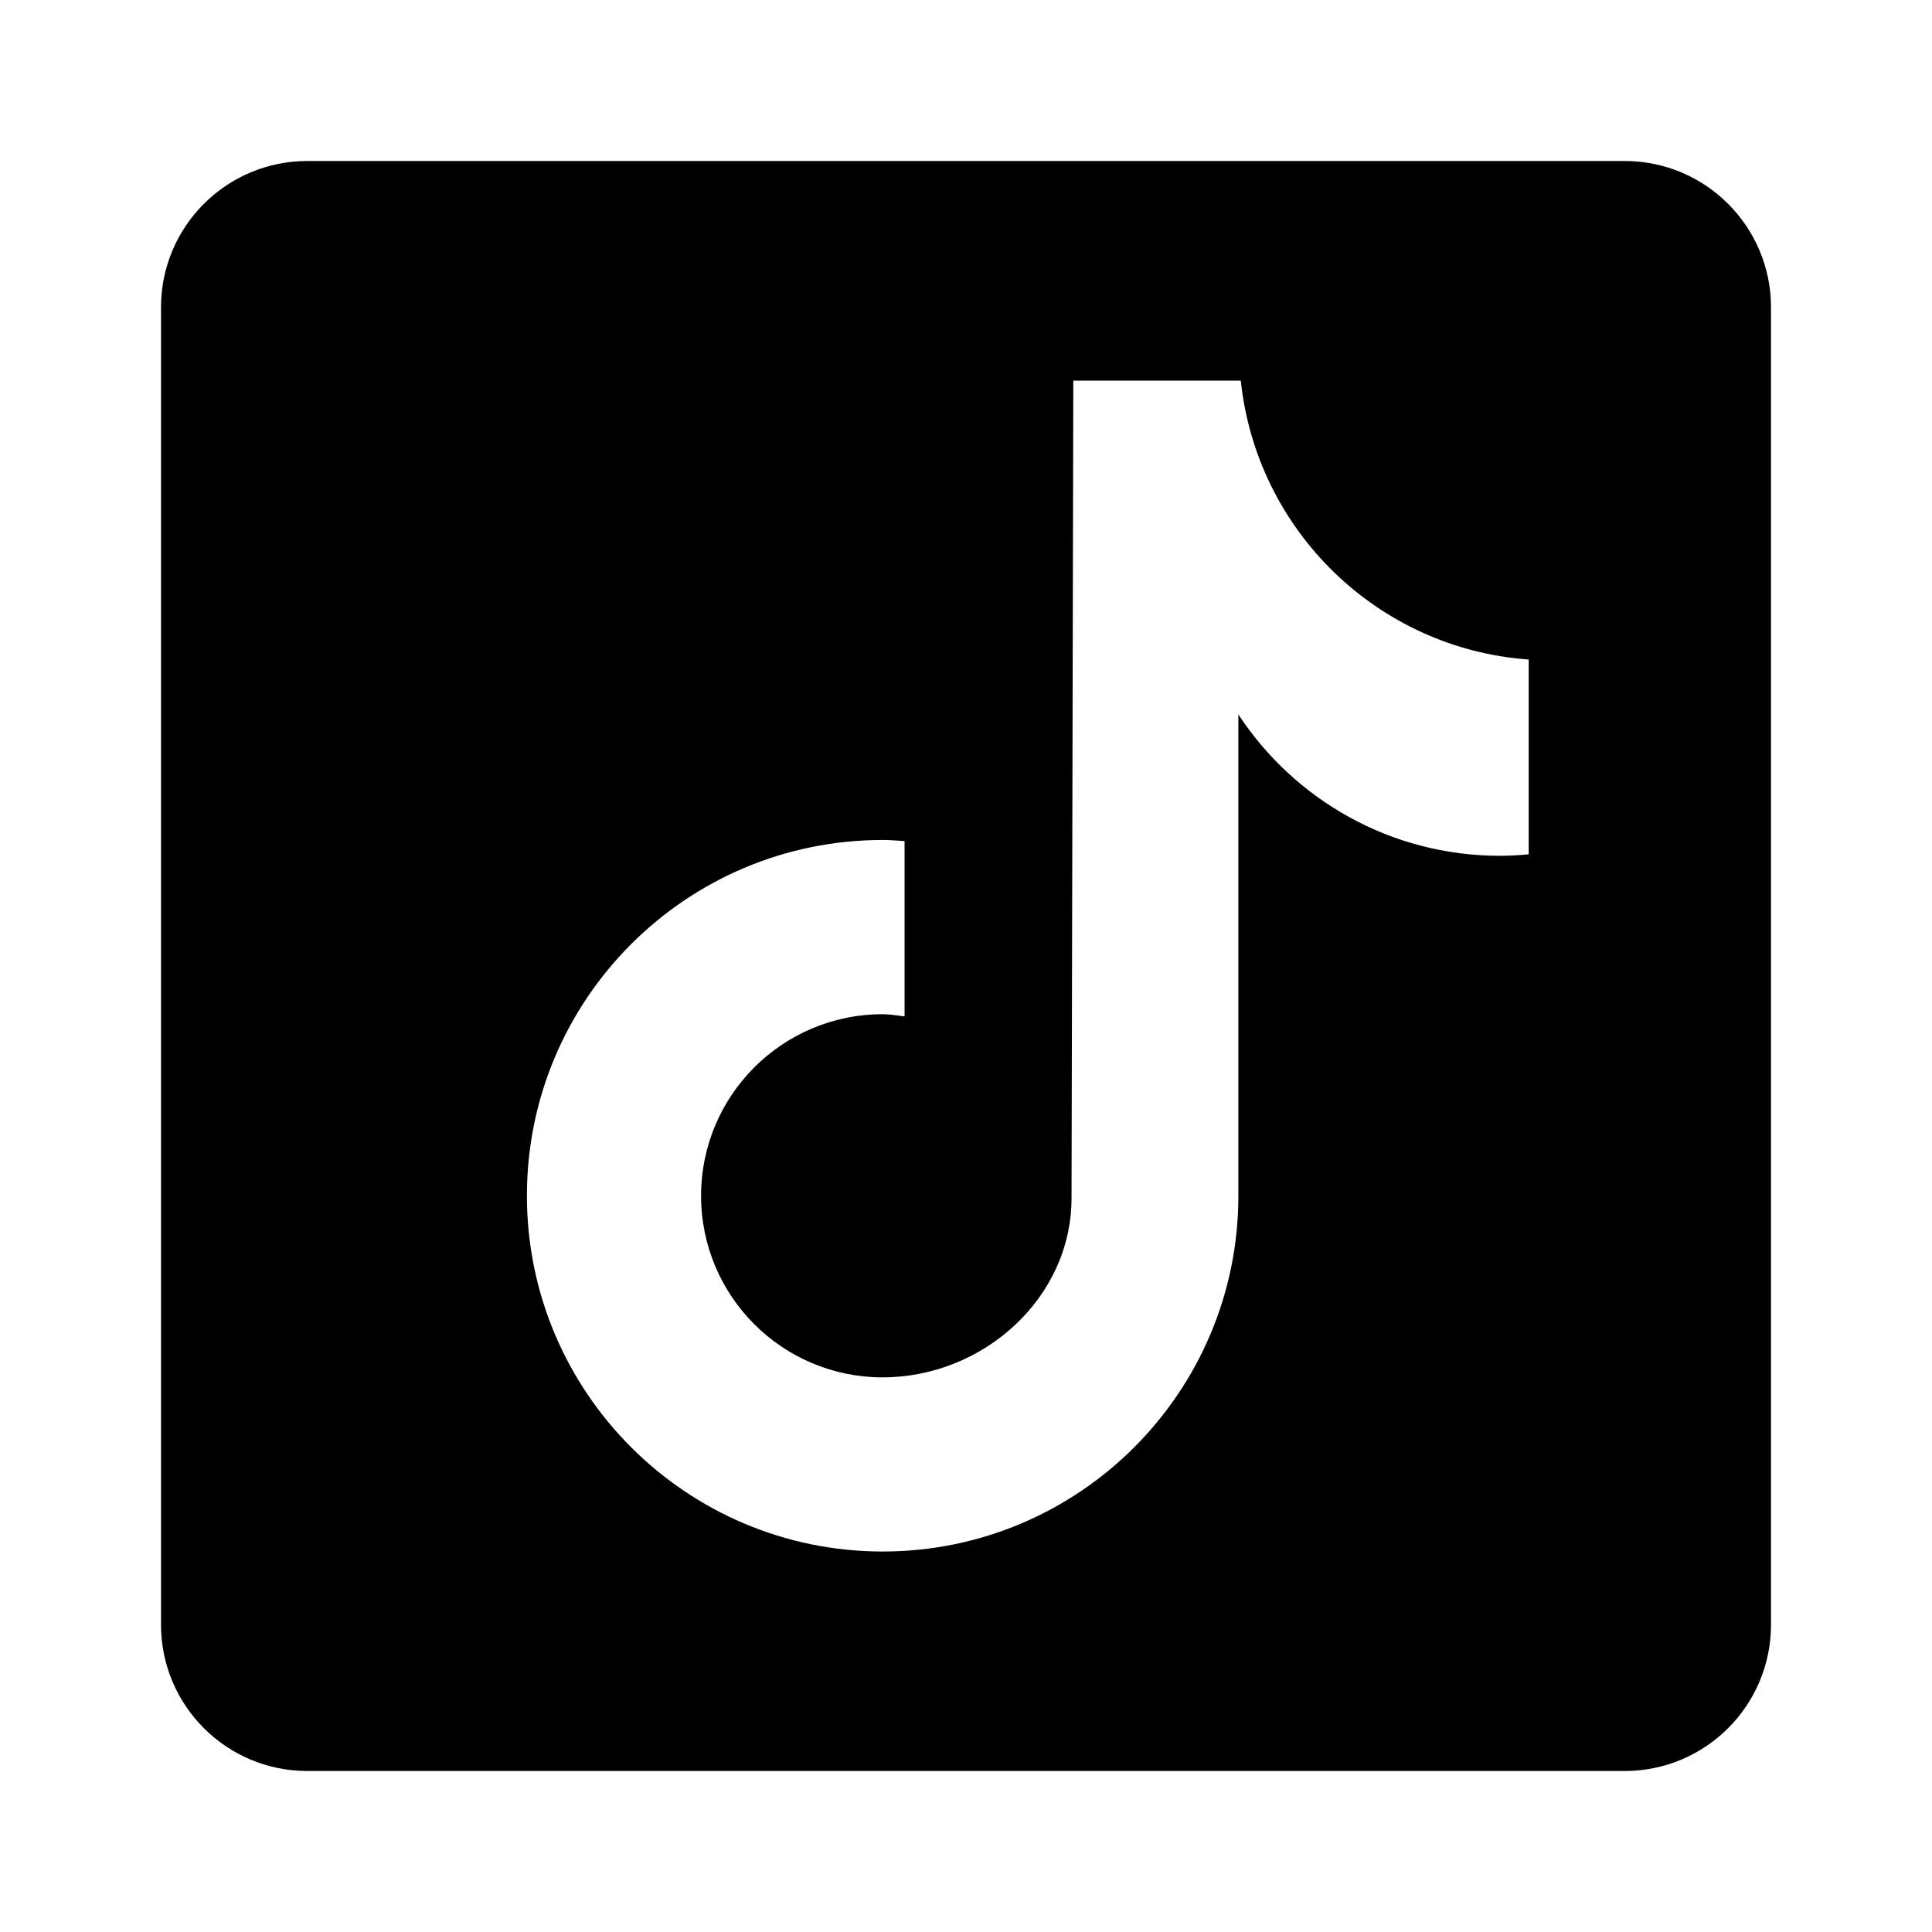 <svg width="32" height="32" viewBox="0 0 48 48" fill="none" xmlns="http://www.w3.org/2000/svg">
<path d="M40.364 4H7.636C5.627 4 4 5.627 4 7.636V40.364C4 42.373 5.627 44 7.636 44H40.364C42.373 44 44 42.373 44 40.364V7.636C44 5.627 42.371 4 40.364 4ZM37.98 21.226C37.744 21.247 37.505 21.262 37.266 21.262C34.547 21.262 32.158 19.866 30.767 17.751C30.767 23.294 30.767 29.604 30.767 29.709C30.767 34.591 26.809 38.547 21.929 38.547C17.049 38.545 13.091 34.587 13.091 29.707C13.091 24.826 17.049 20.869 21.929 20.869C22.114 20.869 22.294 20.886 22.474 20.896V25.253C22.293 25.231 22.116 25.198 21.929 25.198C19.438 25.198 17.418 27.218 17.418 29.709C17.418 32.2 19.436 34.22 21.929 34.22C24.422 34.22 26.622 32.256 26.622 29.765C26.622 29.666 26.666 9.456 26.666 9.456H30.827C31.218 13.178 34.224 16.116 37.98 16.386V21.226Z" fill="currentColor"/>
</svg>
